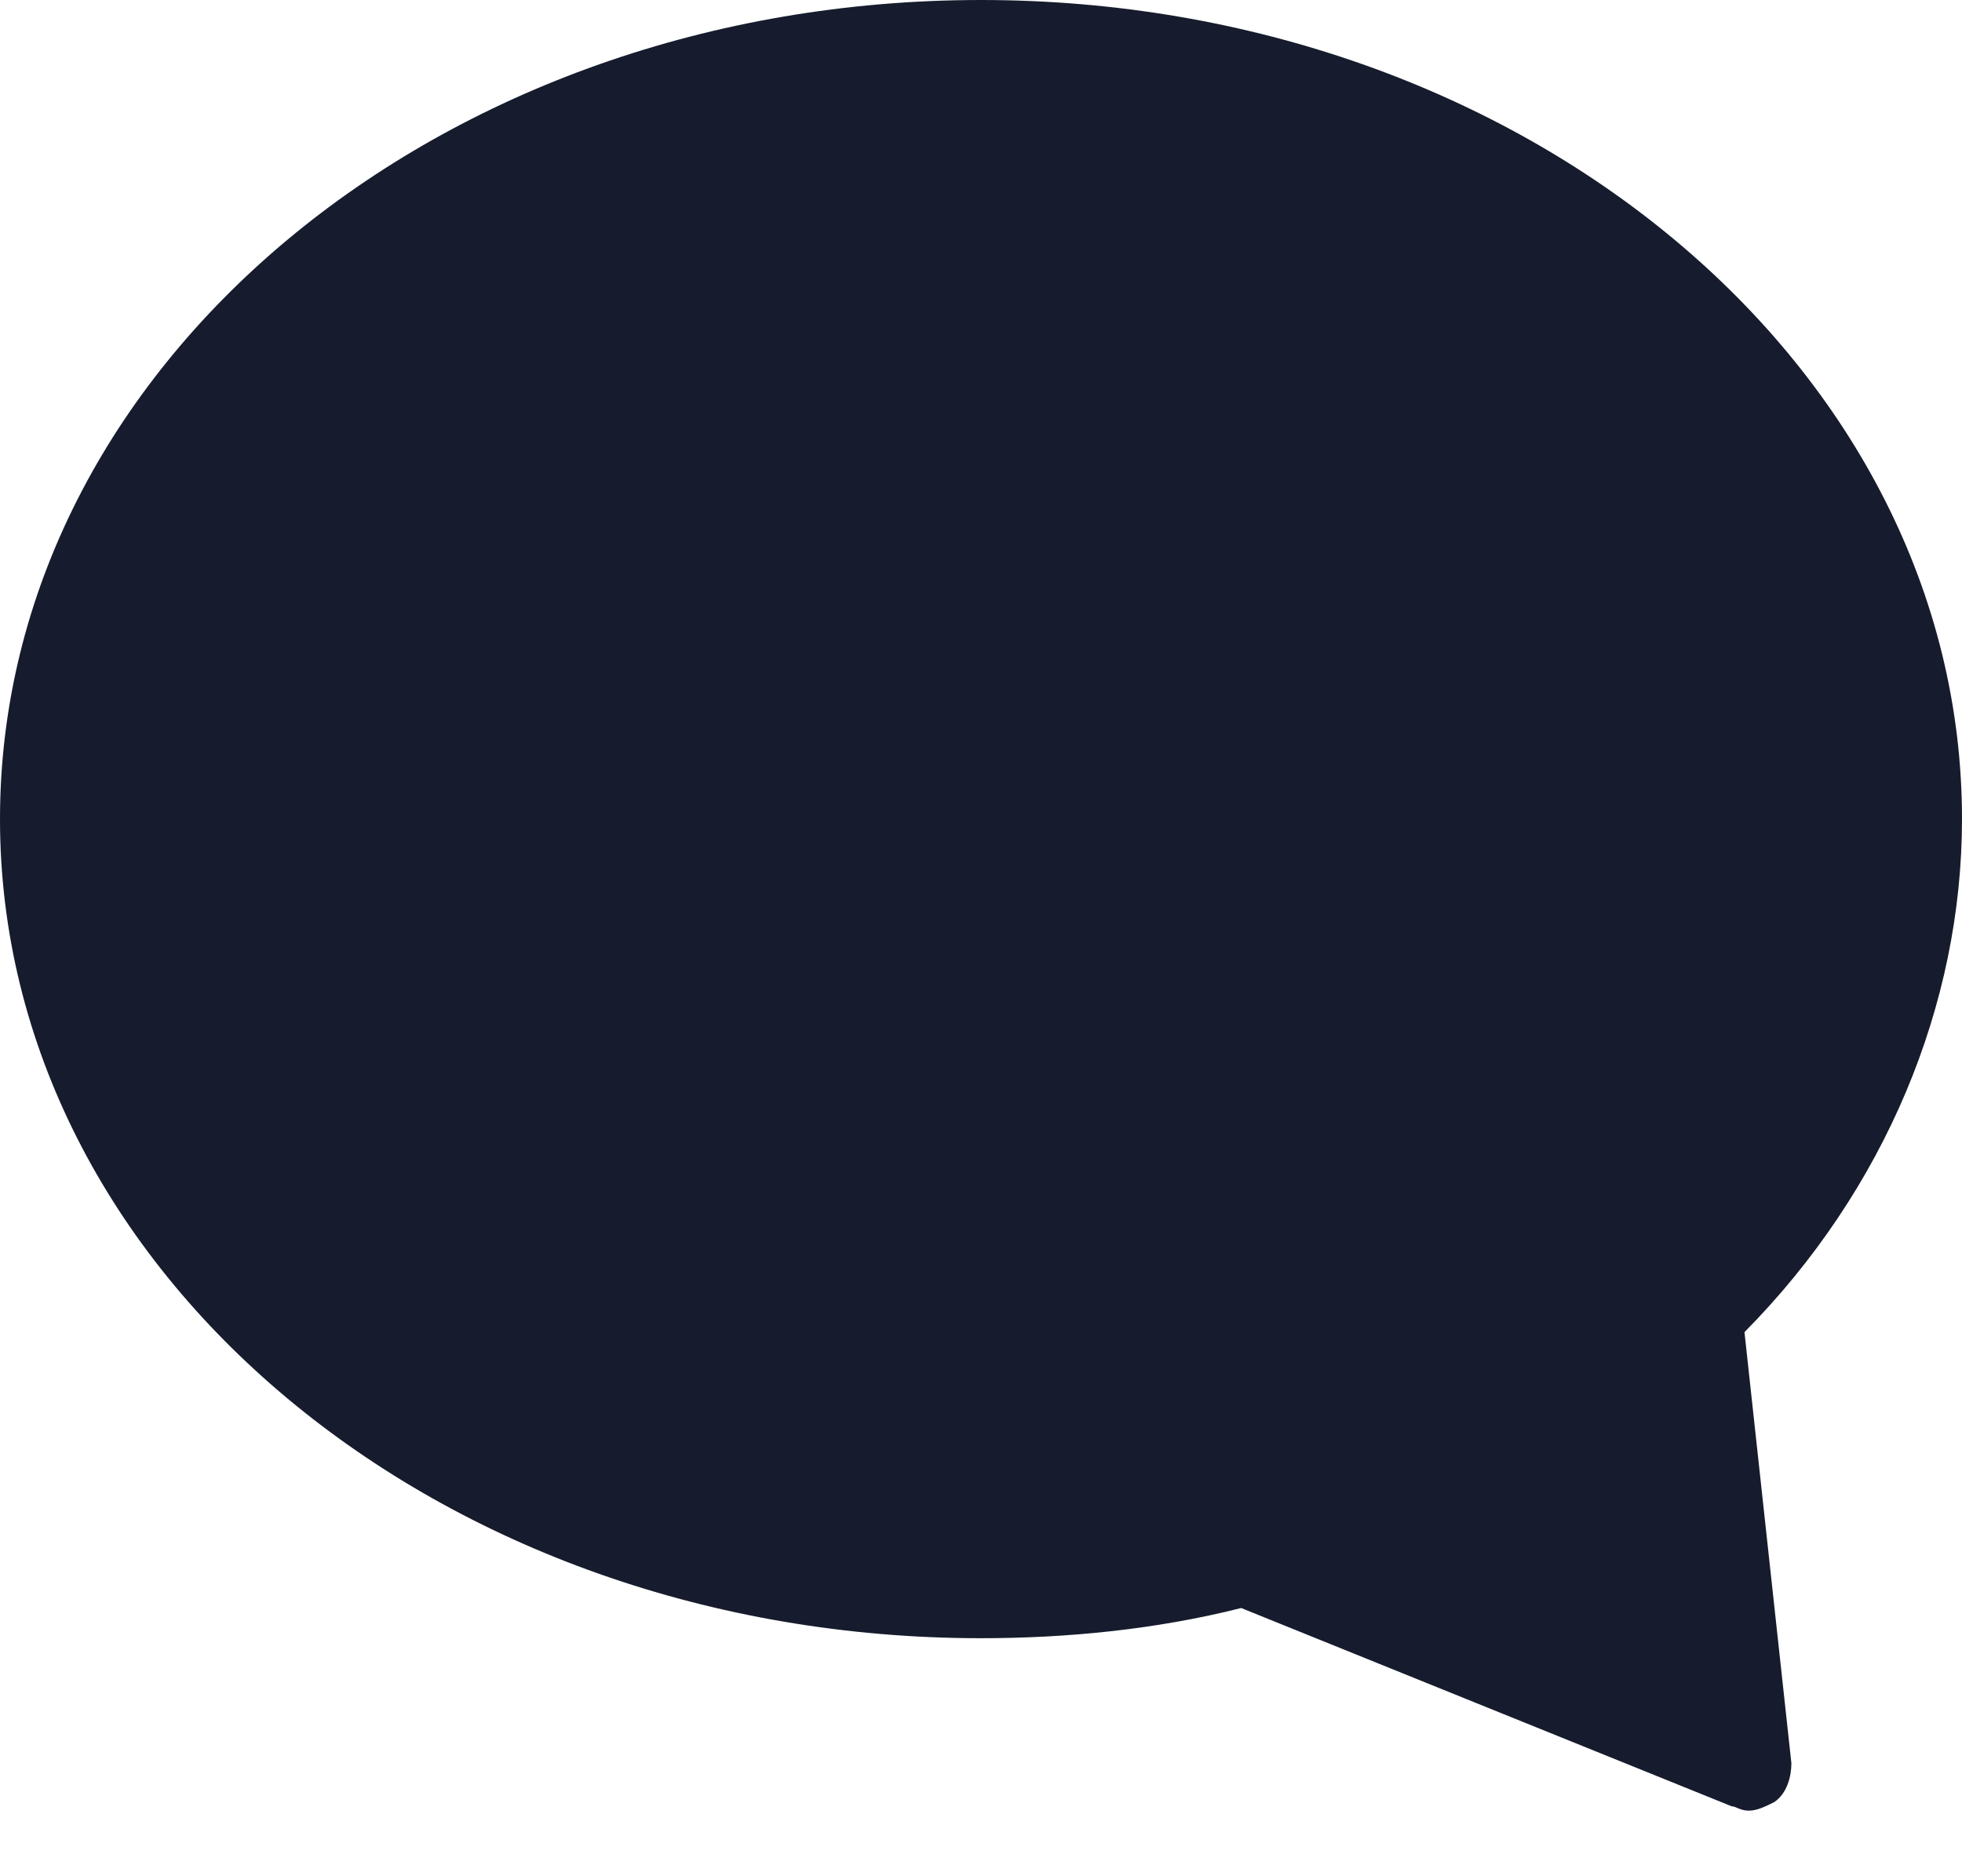 <svg width="23" height="22" viewBox="0 0 23 22" fill="none" xmlns="http://www.w3.org/2000/svg">
<path d="M11.5 0C5.15 0 0 4.297 0 9.604C0 14.912 5.15 19.209 11.5 19.209C12.5 19.209 13.55 19.108 14.55 18.855L20.3 21.18C20.35 21.18 20.4 21.231 20.5 21.231C20.6 21.231 20.7 21.18 20.8 21.13C20.95 21.029 21 20.826 21 20.675L20.45 15.62C22.1 13.952 23 11.778 23 9.604C23 4.297 17.85 0 11.5 0Z" fill="#161C2D"/>
</svg>
